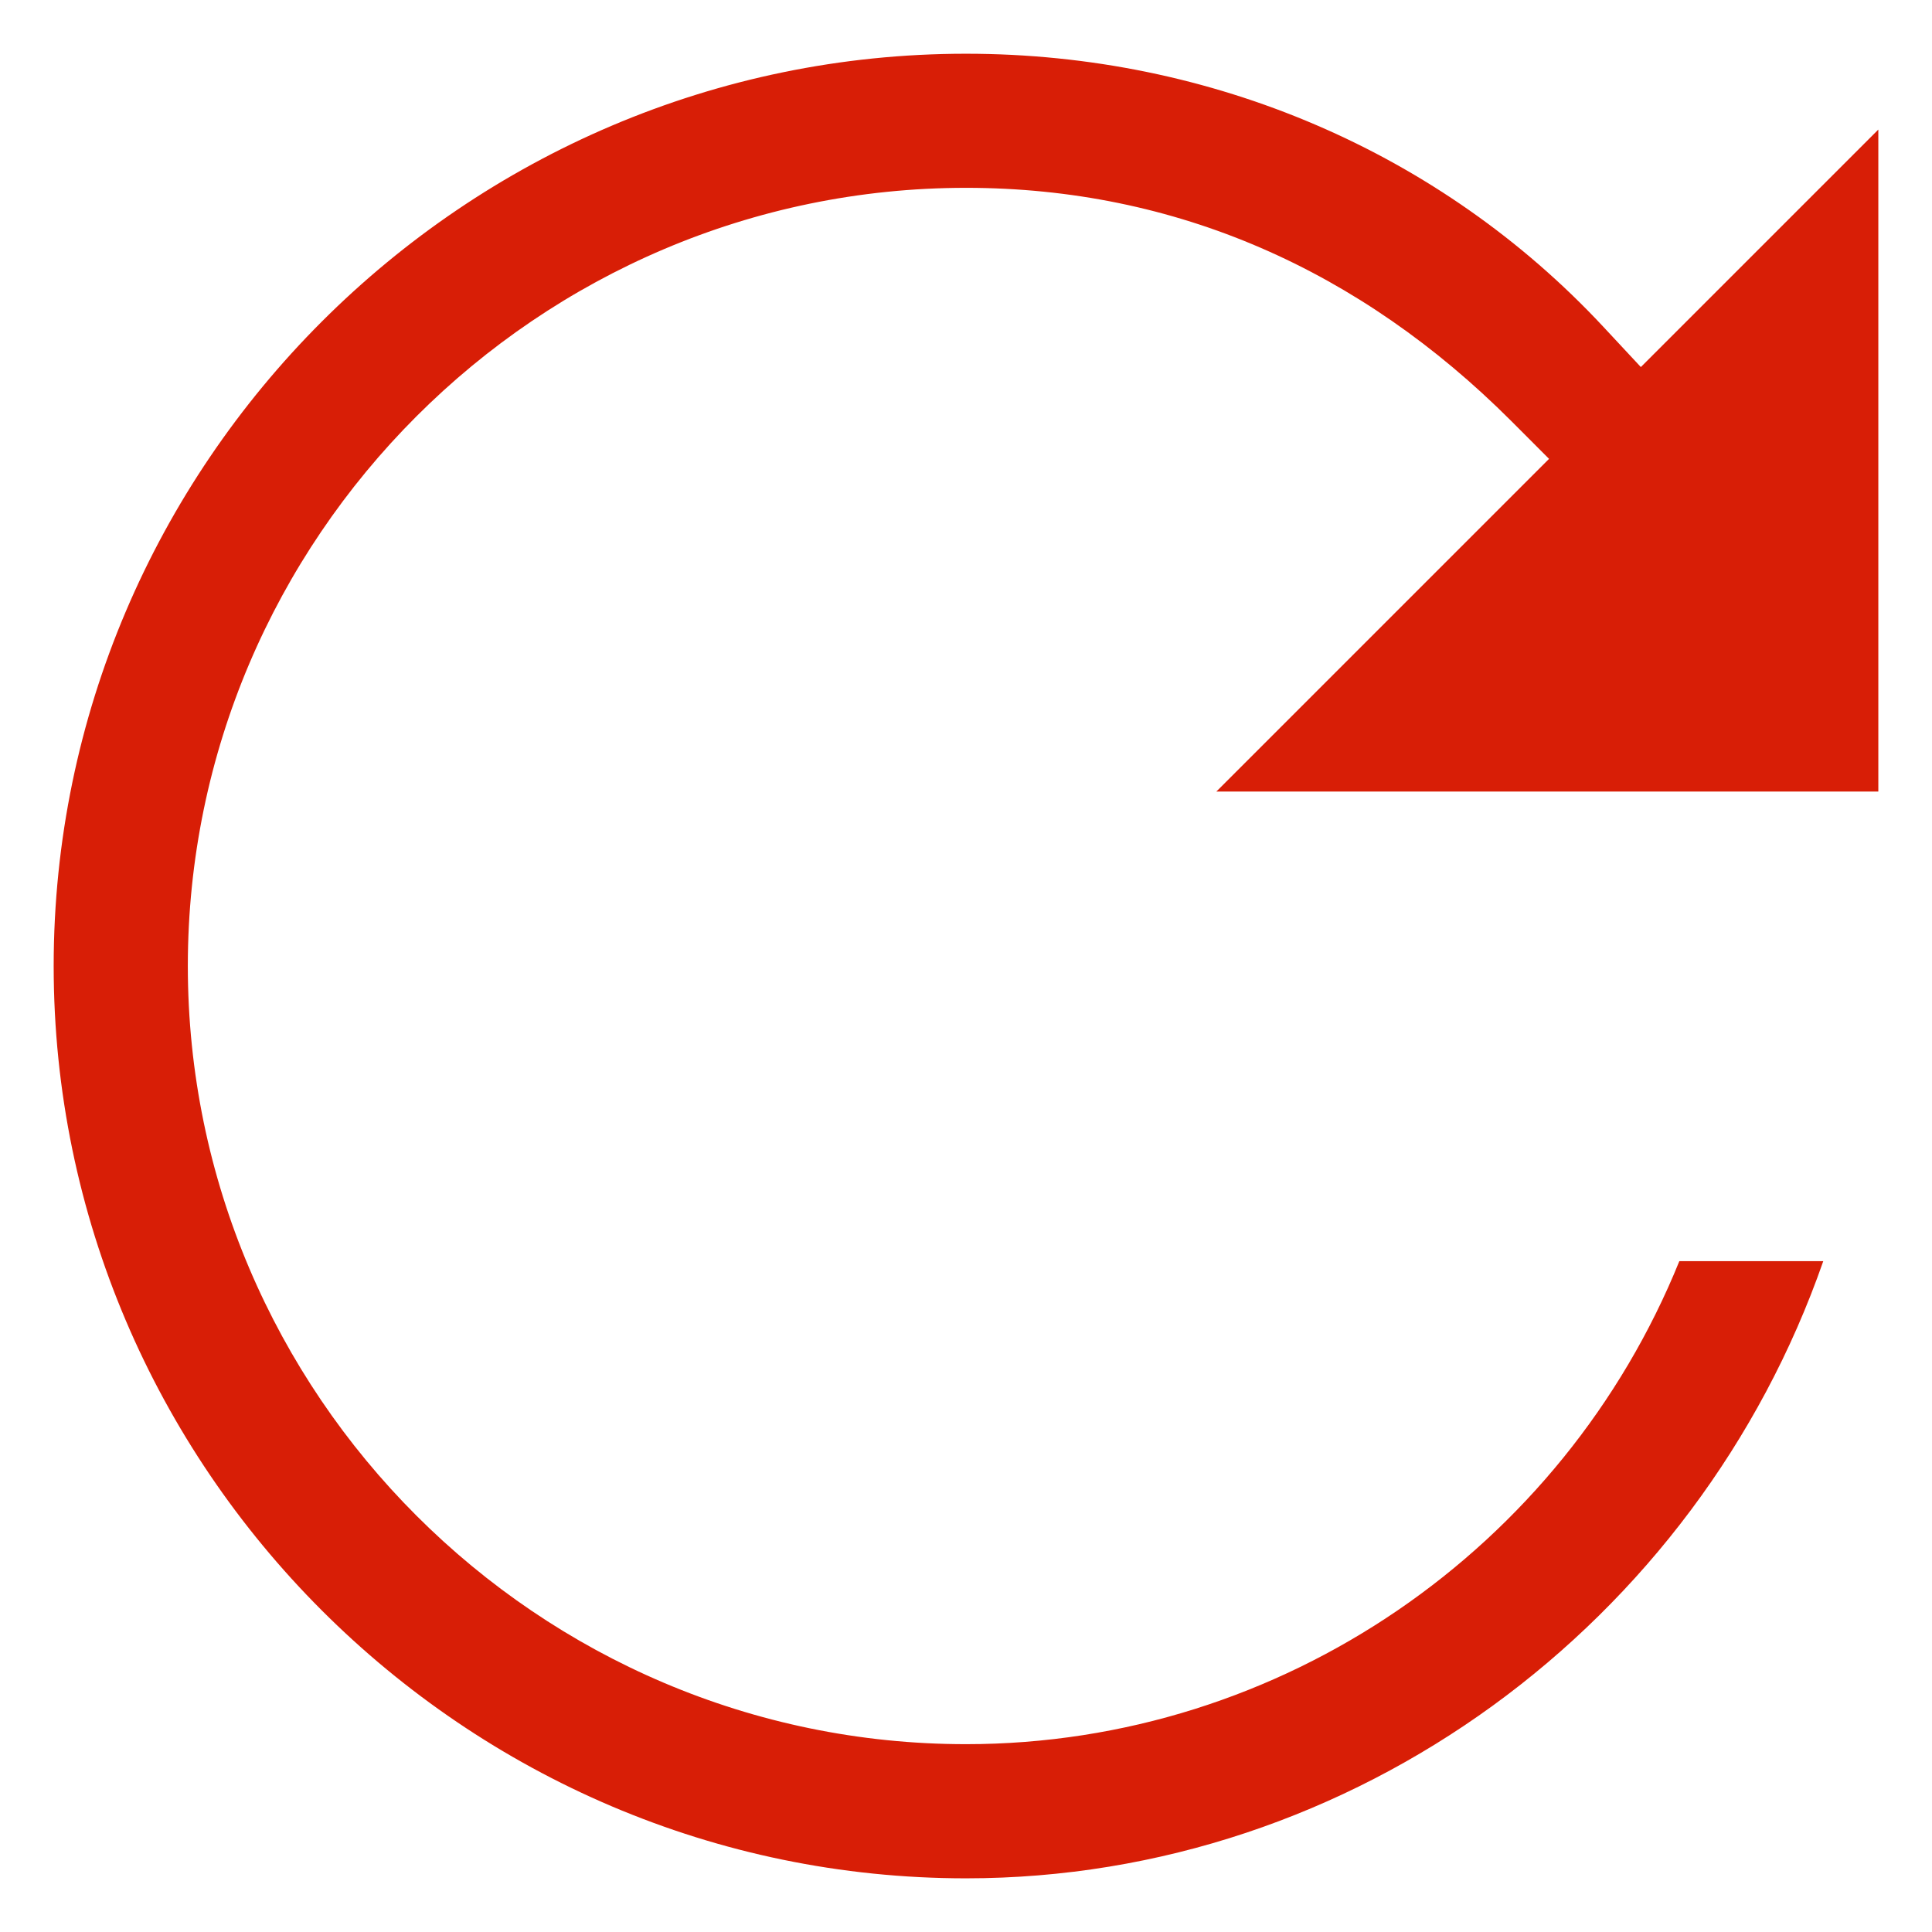 <?xml version="1.0" standalone="no"?><!DOCTYPE svg PUBLIC "-//W3C//DTD SVG 1.1//EN" "http://www.w3.org/Graphics/SVG/1.1/DTD/svg11.dtd"><svg t="1608633638450" class="icon" viewBox="0 0 1024 1024" version="1.1" xmlns="http://www.w3.org/2000/svg" p-id="61656" xmlns:xlink="http://www.w3.org/1999/xlink" width="200" height="200"><defs><style type="text/css"></style></defs><path d="M869.696 194.56l-20.096-21.568C763.84 81.088 642.592 28.48 512 28.48 246.08 28.448 28.448 246.08 28.448 512 28.448 777.92 246.08 995.552 512 995.552c205.856 0 387.488-135.2 454.368-327.104h-76.288c-61.6 152.128-210.4 256-378.08 256C285.12 924.448 99.552 738.88 99.552 512 99.552 285.12 285.12 99.552 512 99.552c111.264 0 209.024 43.648 288.928 123.52l20.096 20.128-176.352 176.352h350.88V68.672l-125.856 125.856z" fill="#d81e06" p-id="61657"></path></svg>
